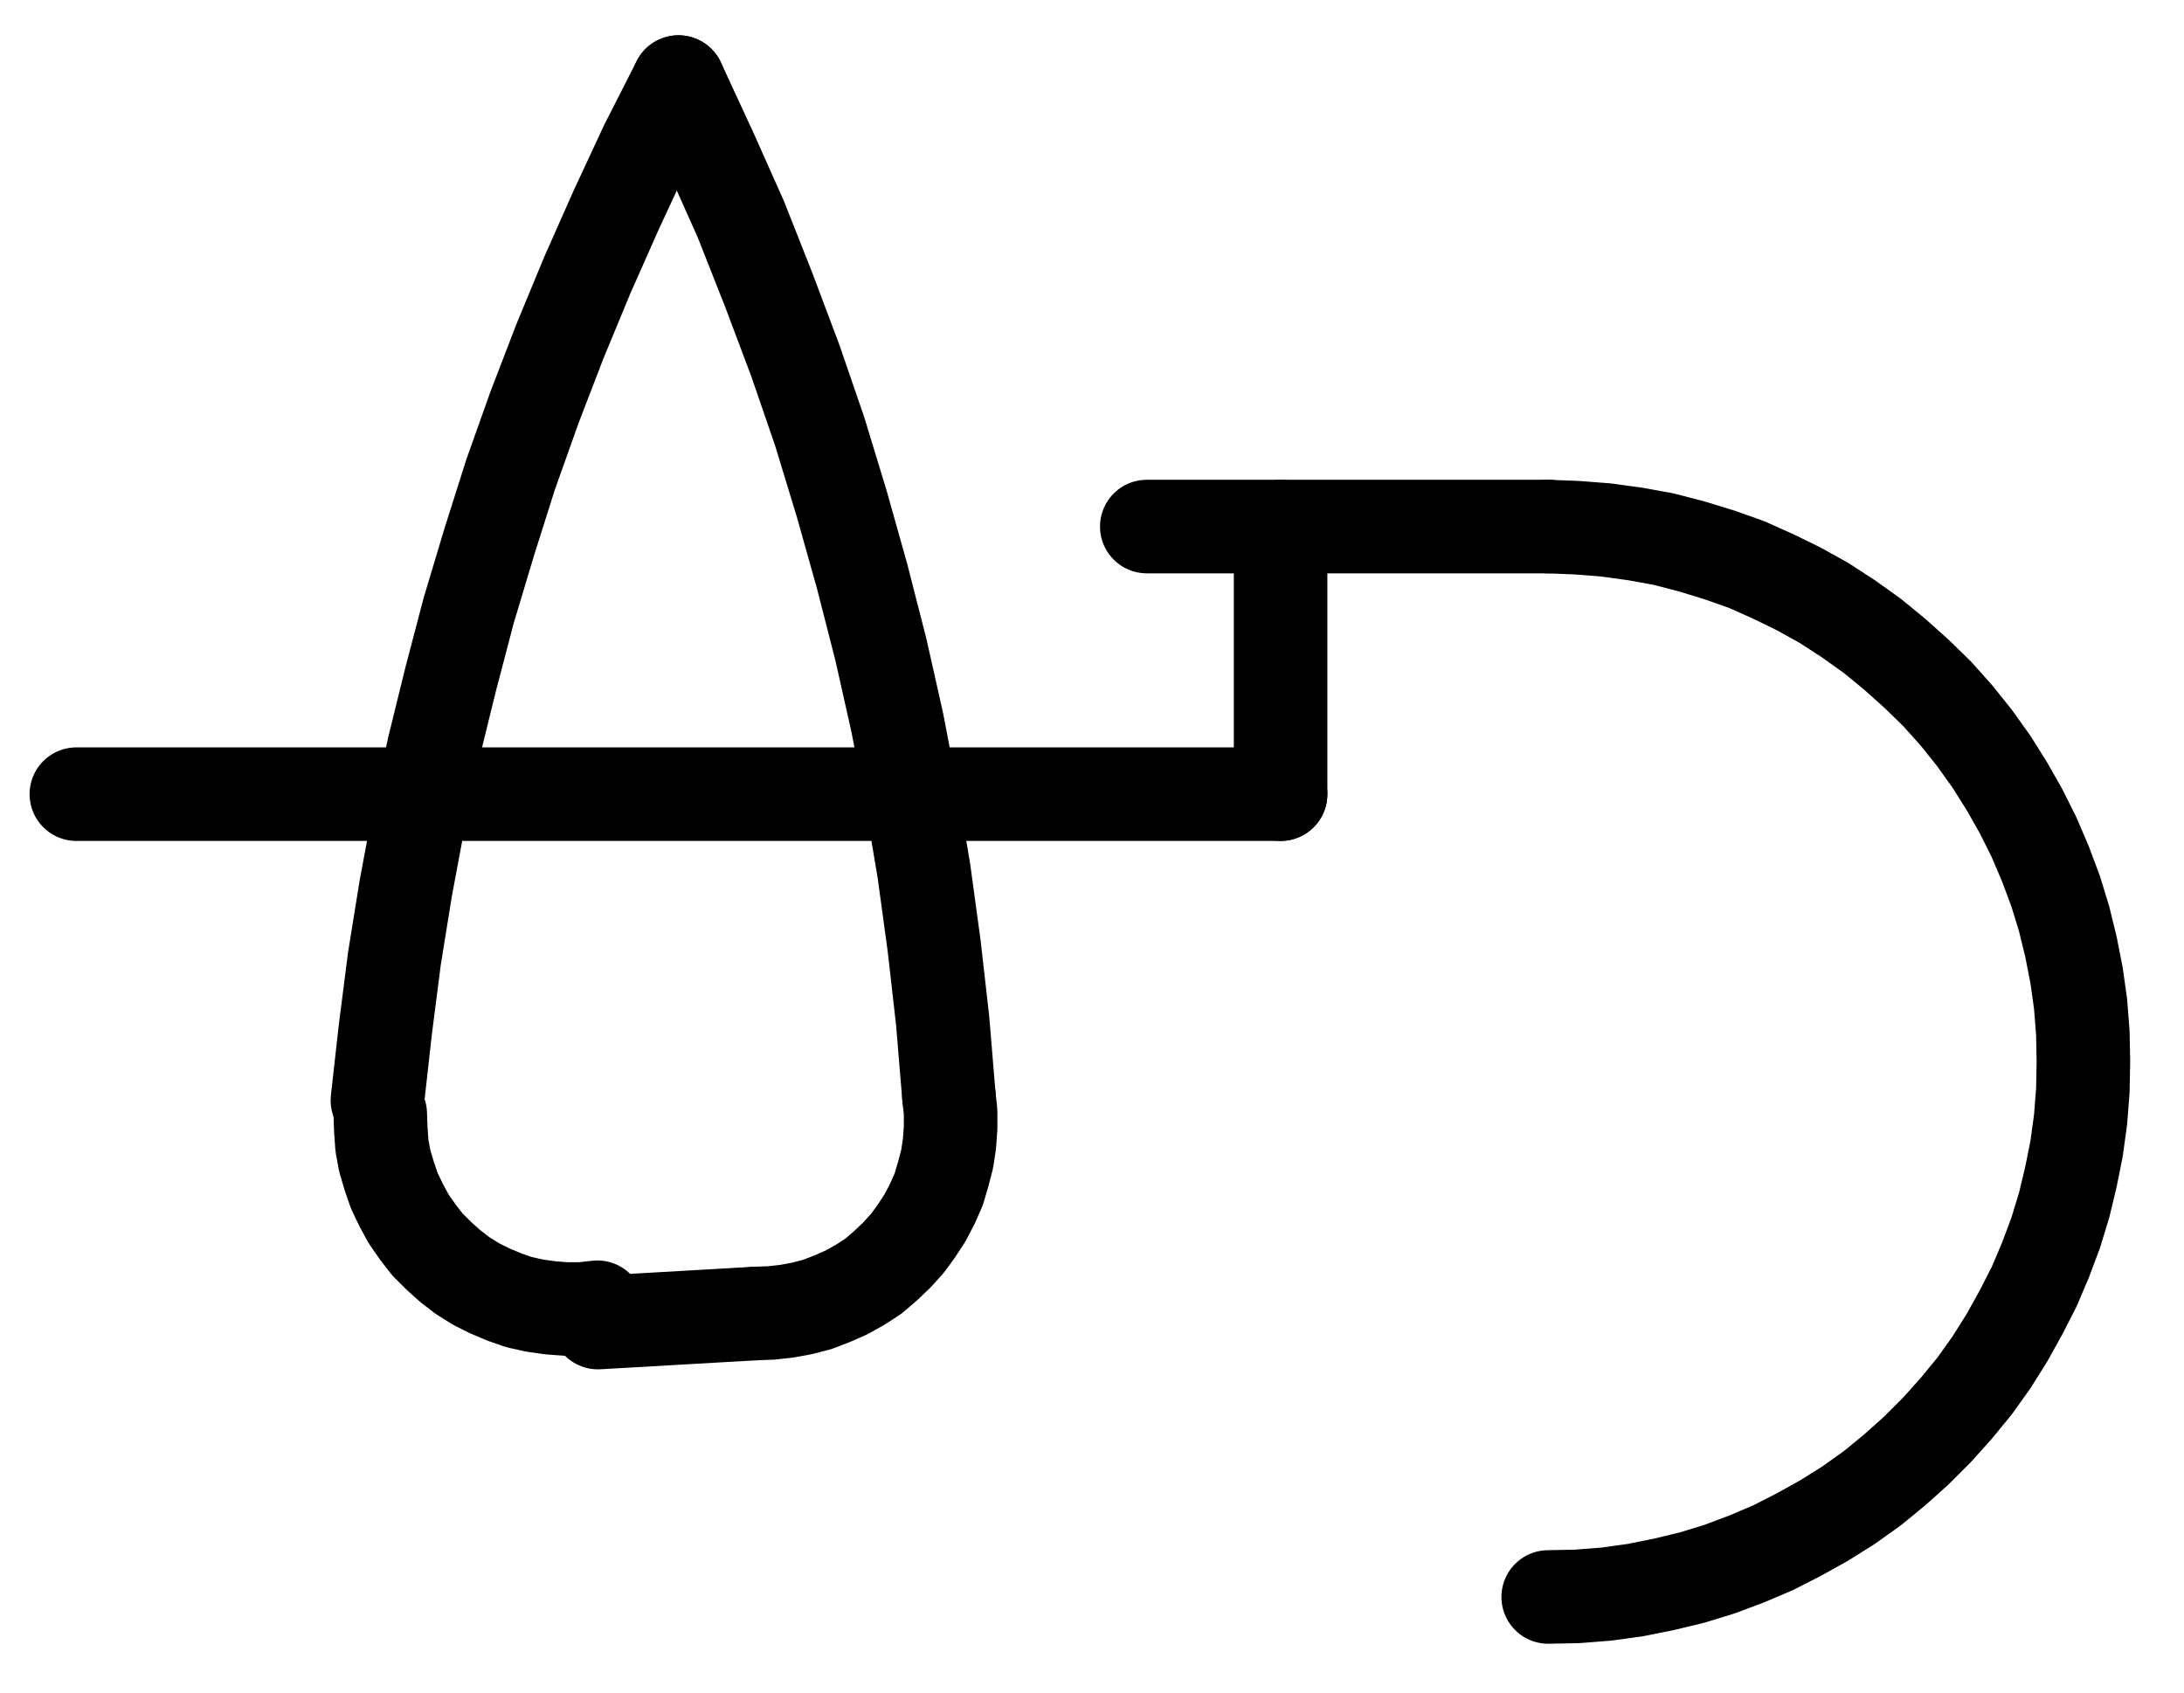 <?xml version="1.0" encoding="UTF-8" standalone="no"?>
<!-- Created with Inkscape (http://www.inkscape.org/) -->

<svg
   version="1.1"
   id="svg1"
   width="616.333"
   height="477.853"
   viewBox="0 0 616.333 477.853"
   sodipodi:docname="Mars5.pdf"
   xmlns:inkscape="http://www.inkscape.org/namespaces/inkscape"
   xmlns:sodipodi="http://sodipodi.sourceforge.net/DTD/sodipodi-0.dtd"
   xmlns="http://www.w3.org/2000/svg"
   xmlns:svg="http://www.w3.org/2000/svg">
  <defs
     id="defs1">
    <clipPath
       clipPathUnits="userSpaceOnUse"
       id="clipPath2">
      <path
         d="M 0,0.16 V 1122.56 H 793.6 V 0.16 Z"
         transform="translate(-283.52,-347.52)"
         clip-rule="evenodd"
         id="path2" />
    </clipPath>
    <clipPath
       clipPathUnits="userSpaceOnUse"
       id="clipPath4">
      <path
         d="M 0,0.16 V 1122.56 H 793.6 V 0.16 Z"
         transform="translate(-359.84,-633.76)"
         clip-rule="evenodd"
         id="path4" />
    </clipPath>
    <clipPath
       clipPathUnits="userSpaceOnUse"
       id="clipPath6">
      <path
         d="M 0,0.16 V 1122.56 H 793.6 V 0.16 Z"
         transform="translate(-305.28,-695.04)"
         clip-rule="evenodd"
         id="path6" />
    </clipPath>
    <clipPath
       clipPathUnits="userSpaceOnUse"
       id="clipPath8">
      <path
         d="M 0,0.16 V 1122.56 H 793.6 V 0.16 Z"
         clip-rule="evenodd"
         id="path8" />
    </clipPath>
    <clipPath
       clipPathUnits="userSpaceOnUse"
       id="clipPath10">
      <path
         d="M 0,0.16 V 1122.56 H 793.6 V 0.16 Z"
         transform="translate(-199.36,-638.72)"
         clip-rule="evenodd"
         id="path10" />
    </clipPath>
    <clipPath
       clipPathUnits="userSpaceOnUse"
       id="clipPath12">
      <path
         d="M 0,0.16 V 1122.56 H 793.6 V 0.16 Z"
         clip-rule="evenodd"
         id="path12" />
    </clipPath>
    <clipPath
       clipPathUnits="userSpaceOnUse"
       id="clipPath14">
      <path
         d="M 0,0.16 V 1122.56 H 793.6 V 0.16 Z"
         clip-rule="evenodd"
         id="path14" />
    </clipPath>
    <clipPath
       clipPathUnits="userSpaceOnUse"
       id="clipPath16">
      <path
         d="M 0,0.16 V 1122.56 H 793.6 V 0.16 Z"
         clip-rule="evenodd"
         id="path16" />
    </clipPath>
    <clipPath
       clipPathUnits="userSpaceOnUse"
       id="clipPath18">
      <path
         d="M 0,0.16 V 1122.56 H 793.6 V 0.16 Z"
         transform="translate(-528.96,-775.04)"
         clip-rule="evenodd"
         id="path18" />
    </clipPath>
  </defs>
  <sodipodi:namedview
     id="namedview1"
     pagecolor="#505050"
     bordercolor="#eeeeee"
     borderopacity="1"
     inkscape:showpageshadow="0"
     inkscape:pageopacity="0"
     inkscape:pagecheckerboard="0"
     inkscape:deskcolor="#505050">
    <inkscape:page
       x="0"
       y="0"
       inkscape:label="1"
       id="page1"
       width="616.333"
       height="477.853"
       margin="0"
       bleed="0" />
  </sodipodi:namedview>
  <g
     id="g1"
     inkscape:groupmode="layer"
     inkscape:label="1">
    <path
       id="path1"
       d="m 0,0 -9.12,17.92 -8.48,18.24 -8.16,18.4 -7.68,18.56 -7.2,18.72 -6.72,18.88 -6.08,19.2 -5.76,19.2 L -64.32,168.64 l -4.8,19.52 -4.16,19.68 -3.68,19.68 -3.2,19.84 -2.56,20 -2.24,20"
       style="fill:none;stroke:#000000;stroke-width:26.4;stroke-linecap:round;stroke-linejoin:round;stroke-miterlimit:10;stroke-dasharray:none;stroke-opacity:1"
       transform="translate(191.467,23.16)"
       clip-path="url(#clipPath2)" />
    <path
       id="path3"
       d="M 0,0 -1.76,-21.28 -4.16,-42.4 -7.04,-63.52 l -3.52,-20.96 -4,-20.96 -4.64,-20.64 -5.28,-20.64 -5.76,-20.48 -6.24,-20.48 -6.88,-20 -7.52,-20 -7.84,-19.84 -8.64,-19.36 -8.96,-19.36"
       style="fill:none;stroke:#000000;stroke-width:26.4;stroke-linecap:round;stroke-linejoin:round;stroke-miterlimit:10;stroke-dasharray:none;stroke-opacity:1"
       transform="translate(267.787,309.4)"
       clip-path="url(#clipPath4)" />
    <path
       id="path5"
       d="m 0,0 4.48,-0.16 4.32,-0.48 4.32,-0.8 4.32,-1.12 4.16,-1.6 4,-1.76 4,-2.24 3.68,-2.4 3.36,-2.88 3.2,-3.04 3.04,-3.36 2.56,-3.52 2.4,-3.68 2.08,-4 1.76,-4 1.28,-4.32 1.12,-4.32 0.64,-4.32 0.32,-4.48 v -4.32 l -0.48,-4.48"
       style="fill:none;stroke:#000000;stroke-width:26.4;stroke-linecap:round;stroke-linejoin:round;stroke-miterlimit:10;stroke-dasharray:none;stroke-opacity:1"
       transform="translate(213.227,370.68)"
       clip-path="url(#clipPath6)" />
    <path
       id="path7"
       d="m 260.8,697.6 44.48,-2.56"
       style="fill:none;stroke:#000000;stroke-width:26.4;stroke-linecap:round;stroke-linejoin:round;stroke-miterlimit:10;stroke-dasharray:none;stroke-opacity:1"
       transform="translate(-92.053,-324.36)"
       clip-path="url(#clipPath8)" />
    <path
       id="path9"
       d="m 0,0 0.16,4.48 0.32,4.48 0.8,4.32 1.28,4.32 1.44,4.16 1.92,4 2.08,3.84 2.56,3.68 2.72,3.52 3.2,3.2 3.2,2.88 3.52,2.72 3.84,2.4 3.84,1.92 4.16,1.76 4.16,1.44 4.32,0.96 4.48,0.64 4.32,0.32 h 4.48 l 4.48,-0.48"
       style="fill:none;stroke:#000000;stroke-width:26.4;stroke-linecap:round;stroke-linejoin:round;stroke-miterlimit:10;stroke-dasharray:none;stroke-opacity:1"
       transform="translate(107.307,314.36)"
       clip-path="url(#clipPath10)" />
    <path
       id="path11"
       d="M 113.6,548.48 H 453.44"
       style="fill:none;stroke:#000000;stroke-width:26.4;stroke-linecap:round;stroke-linejoin:round;stroke-miterlimit:10;stroke-dasharray:none;stroke-opacity:1"
       transform="translate(-92.053,-324.36)"
       clip-path="url(#clipPath12)" />
    <path
       id="path13"
       d="M 453.44,548.48 V 472.96"
       style="fill:none;stroke:#000000;stroke-width:26.4;stroke-linecap:round;stroke-linejoin:round;stroke-miterlimit:10;stroke-dasharray:none;stroke-opacity:1"
       transform="translate(-92.053,-324.36)"
       clip-path="url(#clipPath14)" />
    <path
       id="path15"
       d="M 415.68,472.96 H 528.96"
       style="fill:none;stroke:#000000;stroke-width:26.4;stroke-linecap:round;stroke-linejoin:round;stroke-miterlimit:10;stroke-dasharray:none;stroke-opacity:1"
       transform="translate(-92.053,-324.36)"
       clip-path="url(#clipPath16)" />
    <path
       id="path17"
       d="m 0,0 8.16,-0.16 8.16,-0.64 8.16,-1.12 8,-1.6 8,-1.92 7.84,-2.4 7.68,-2.88 7.52,-3.2 7.2,-3.68 7.2,-4 6.88,-4.32 6.72,-4.8 6.24,-5.12 6.08,-5.44 5.92,-5.92 5.44,-6.08 5.12,-6.24 4.8,-6.72 4.32,-6.88 4,-7.2 3.68,-7.2 3.2,-7.52 2.88,-7.68 2.4,-7.84 1.92,-8 1.6,-8 1.12,-8.16 0.64,-8.16 0.16,-8.16 -0.16,-8.16 -0.64,-8.16 -1.12,-8 -1.6,-8.16 -1.92,-7.84 -2.4,-7.84 -2.88,-7.68 -3.2,-7.52 -3.68,-7.36 -4,-7.04 -4.32,-6.88 -4.8,-6.72 -5.12,-6.4 -5.44,-6.08 -5.92,-5.76 -6.08,-5.44 -6.24,-5.12 -6.72,-4.8 -6.88,-4.48 -7.2,-4 L 63.52,-288 56,-291.36 l -7.68,-2.72 -7.84,-2.4 -8,-2.08 -8,-1.44 -8.16,-1.12 -8.16,-0.64 -8.16,-0.32"
       style="fill:none;stroke:#000000;stroke-width:26.4;stroke-linecap:round;stroke-linejoin:round;stroke-miterlimit:10;stroke-dasharray:none;stroke-opacity:1"
       transform="translate(436.907,450.68)"
       clip-path="url(#clipPath18)" />
  </g>
</svg>
